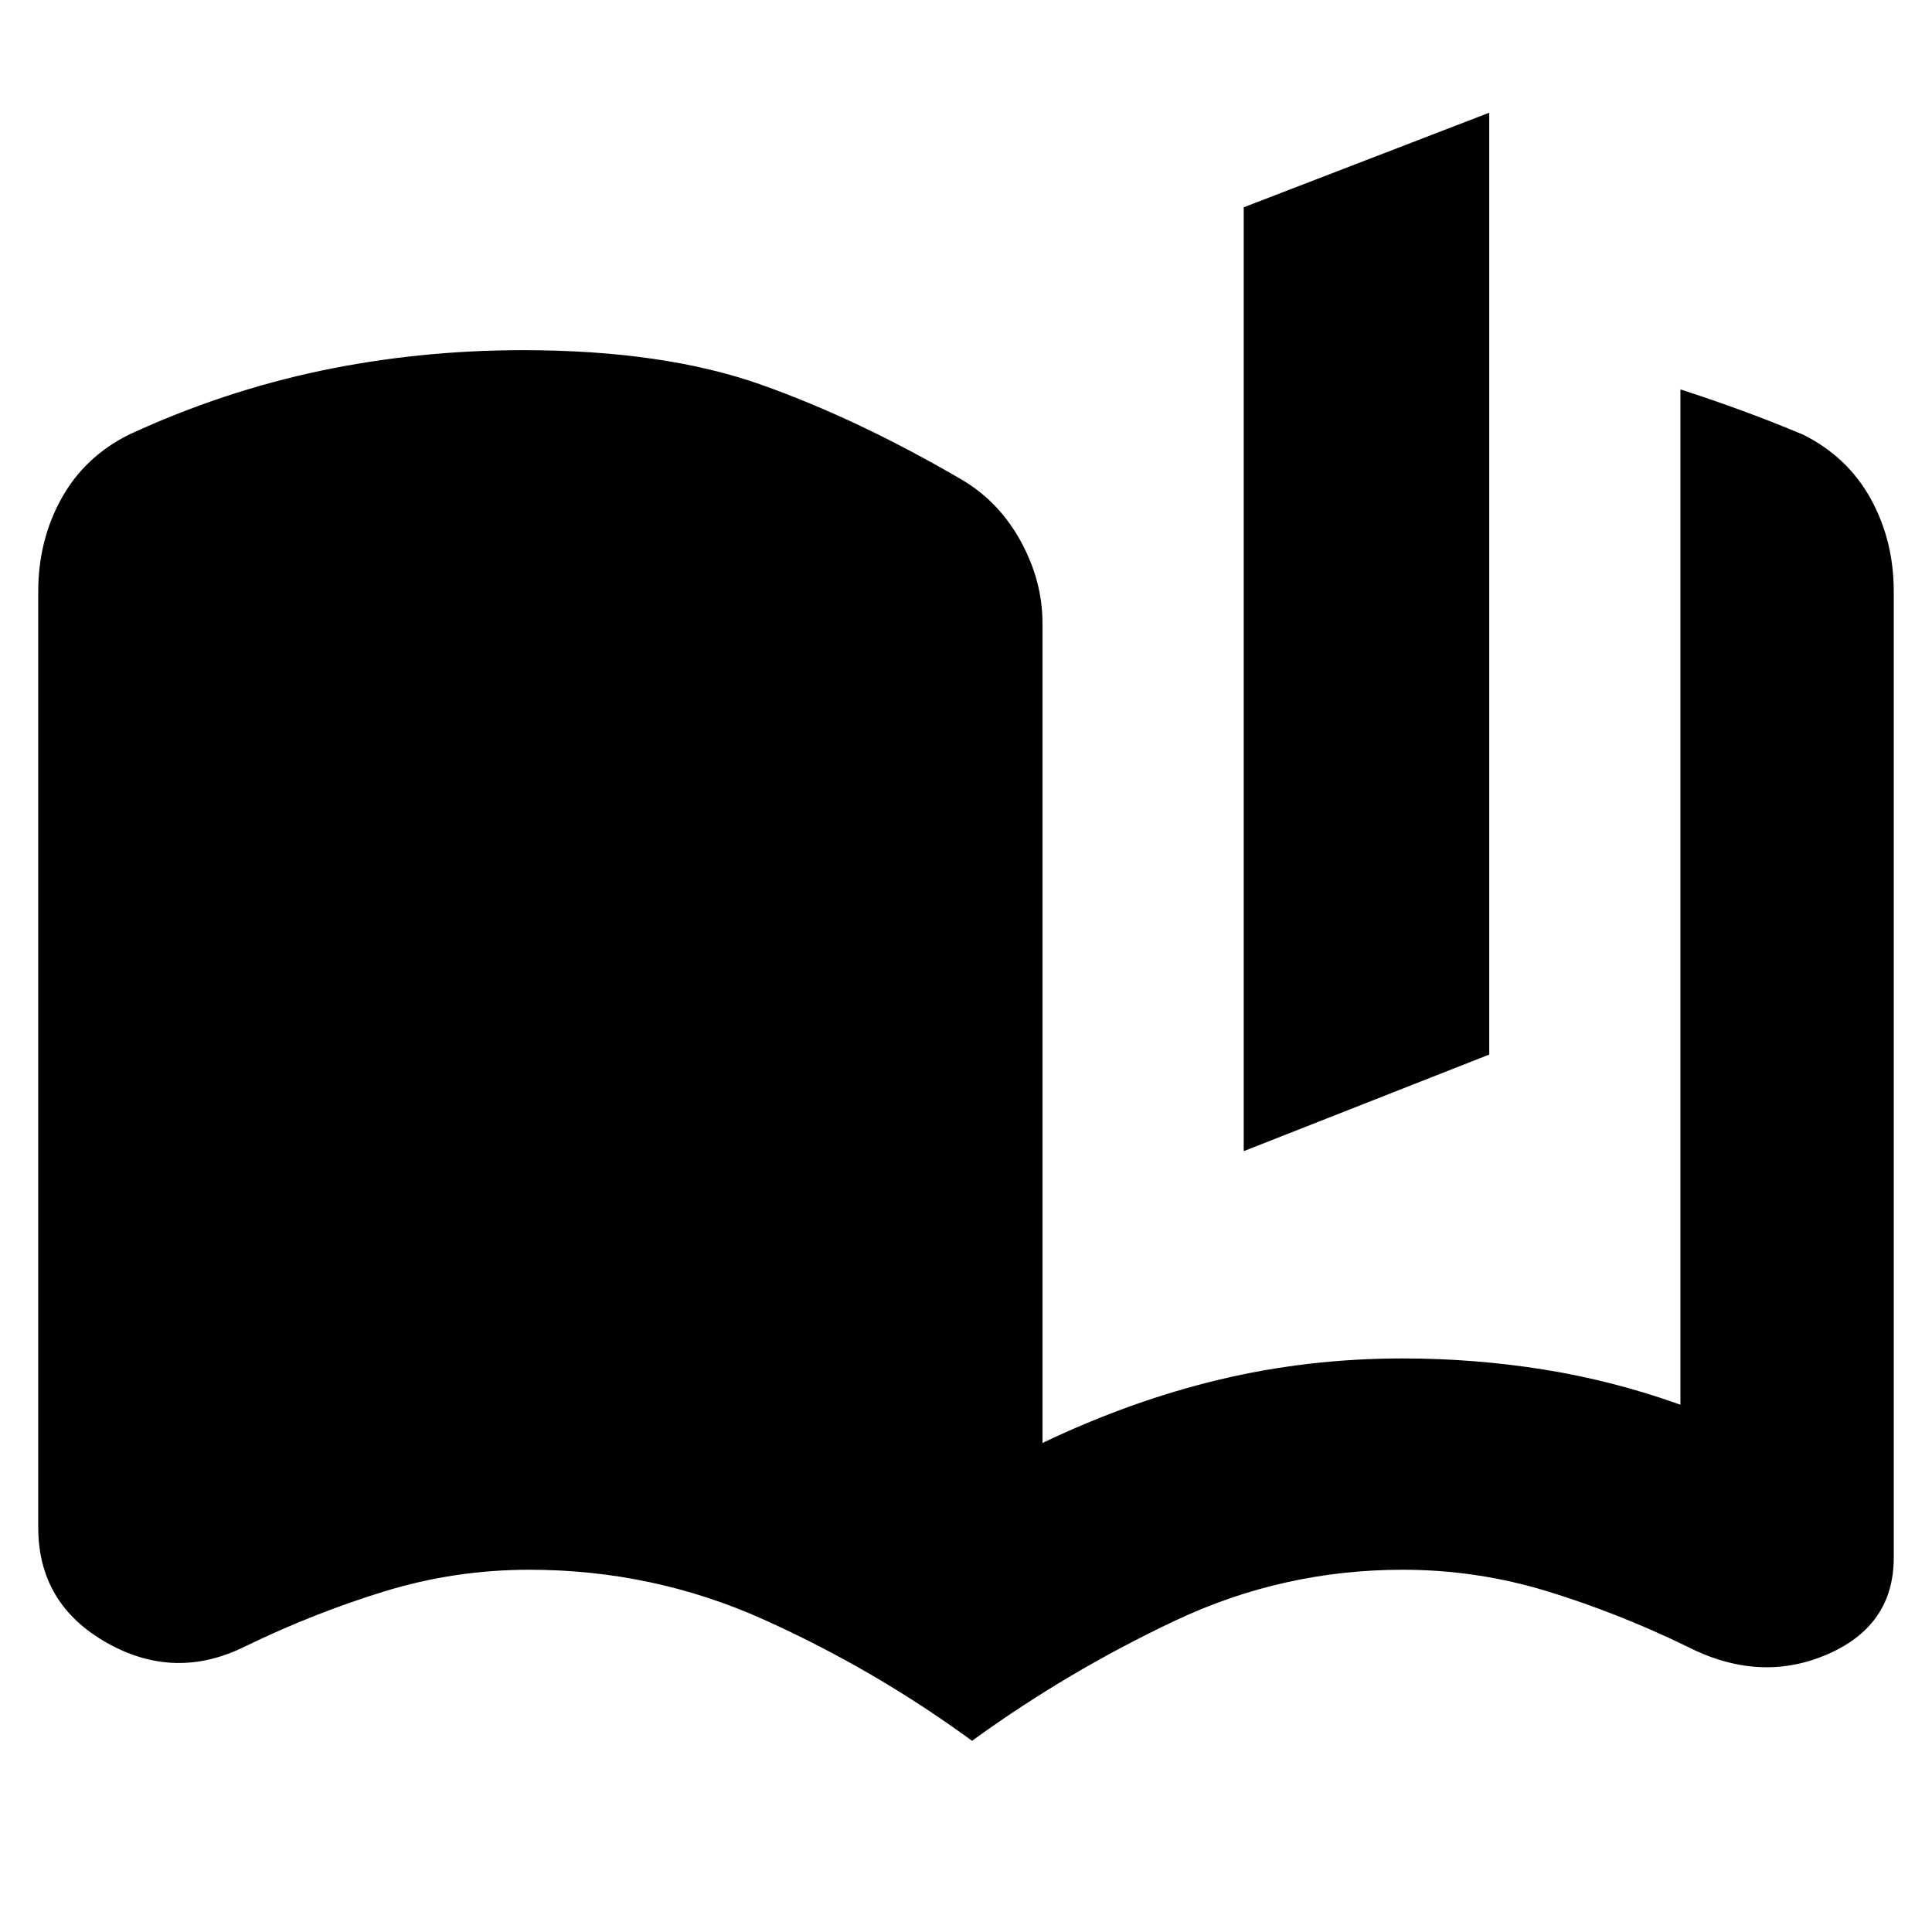 <svg xmlns="http://www.w3.org/2000/svg" height="24" viewBox="0 -960 960 960" width="24"><path d="M483-95q-48.5-35.5-103.5-60.25T263-180q-37 0-72 10.75T122-142q-35 17.5-69-1.75T19-201v-465q0-25.5 11.5-46.25T64-744q46.5-21.5 95.25-31.75T260-786q70 0 118.5 17.25T479-721q18 11 28.5 30.5t10.5 40V-243q44-21 88-31.5t91-10.5q35.5 0 70 5.5t68 17.5v-504.5q15.5 5 30.5 10.5t30.5 12q22 11 33.5 31.75T941-666v480q0 34-33.5 48.25T838-142q-34-16.5-69-27.25T697-180q-59.5 0-113 25.25T483-95Zm135-293v-469l122-47v468l-122 48Z"/></svg>